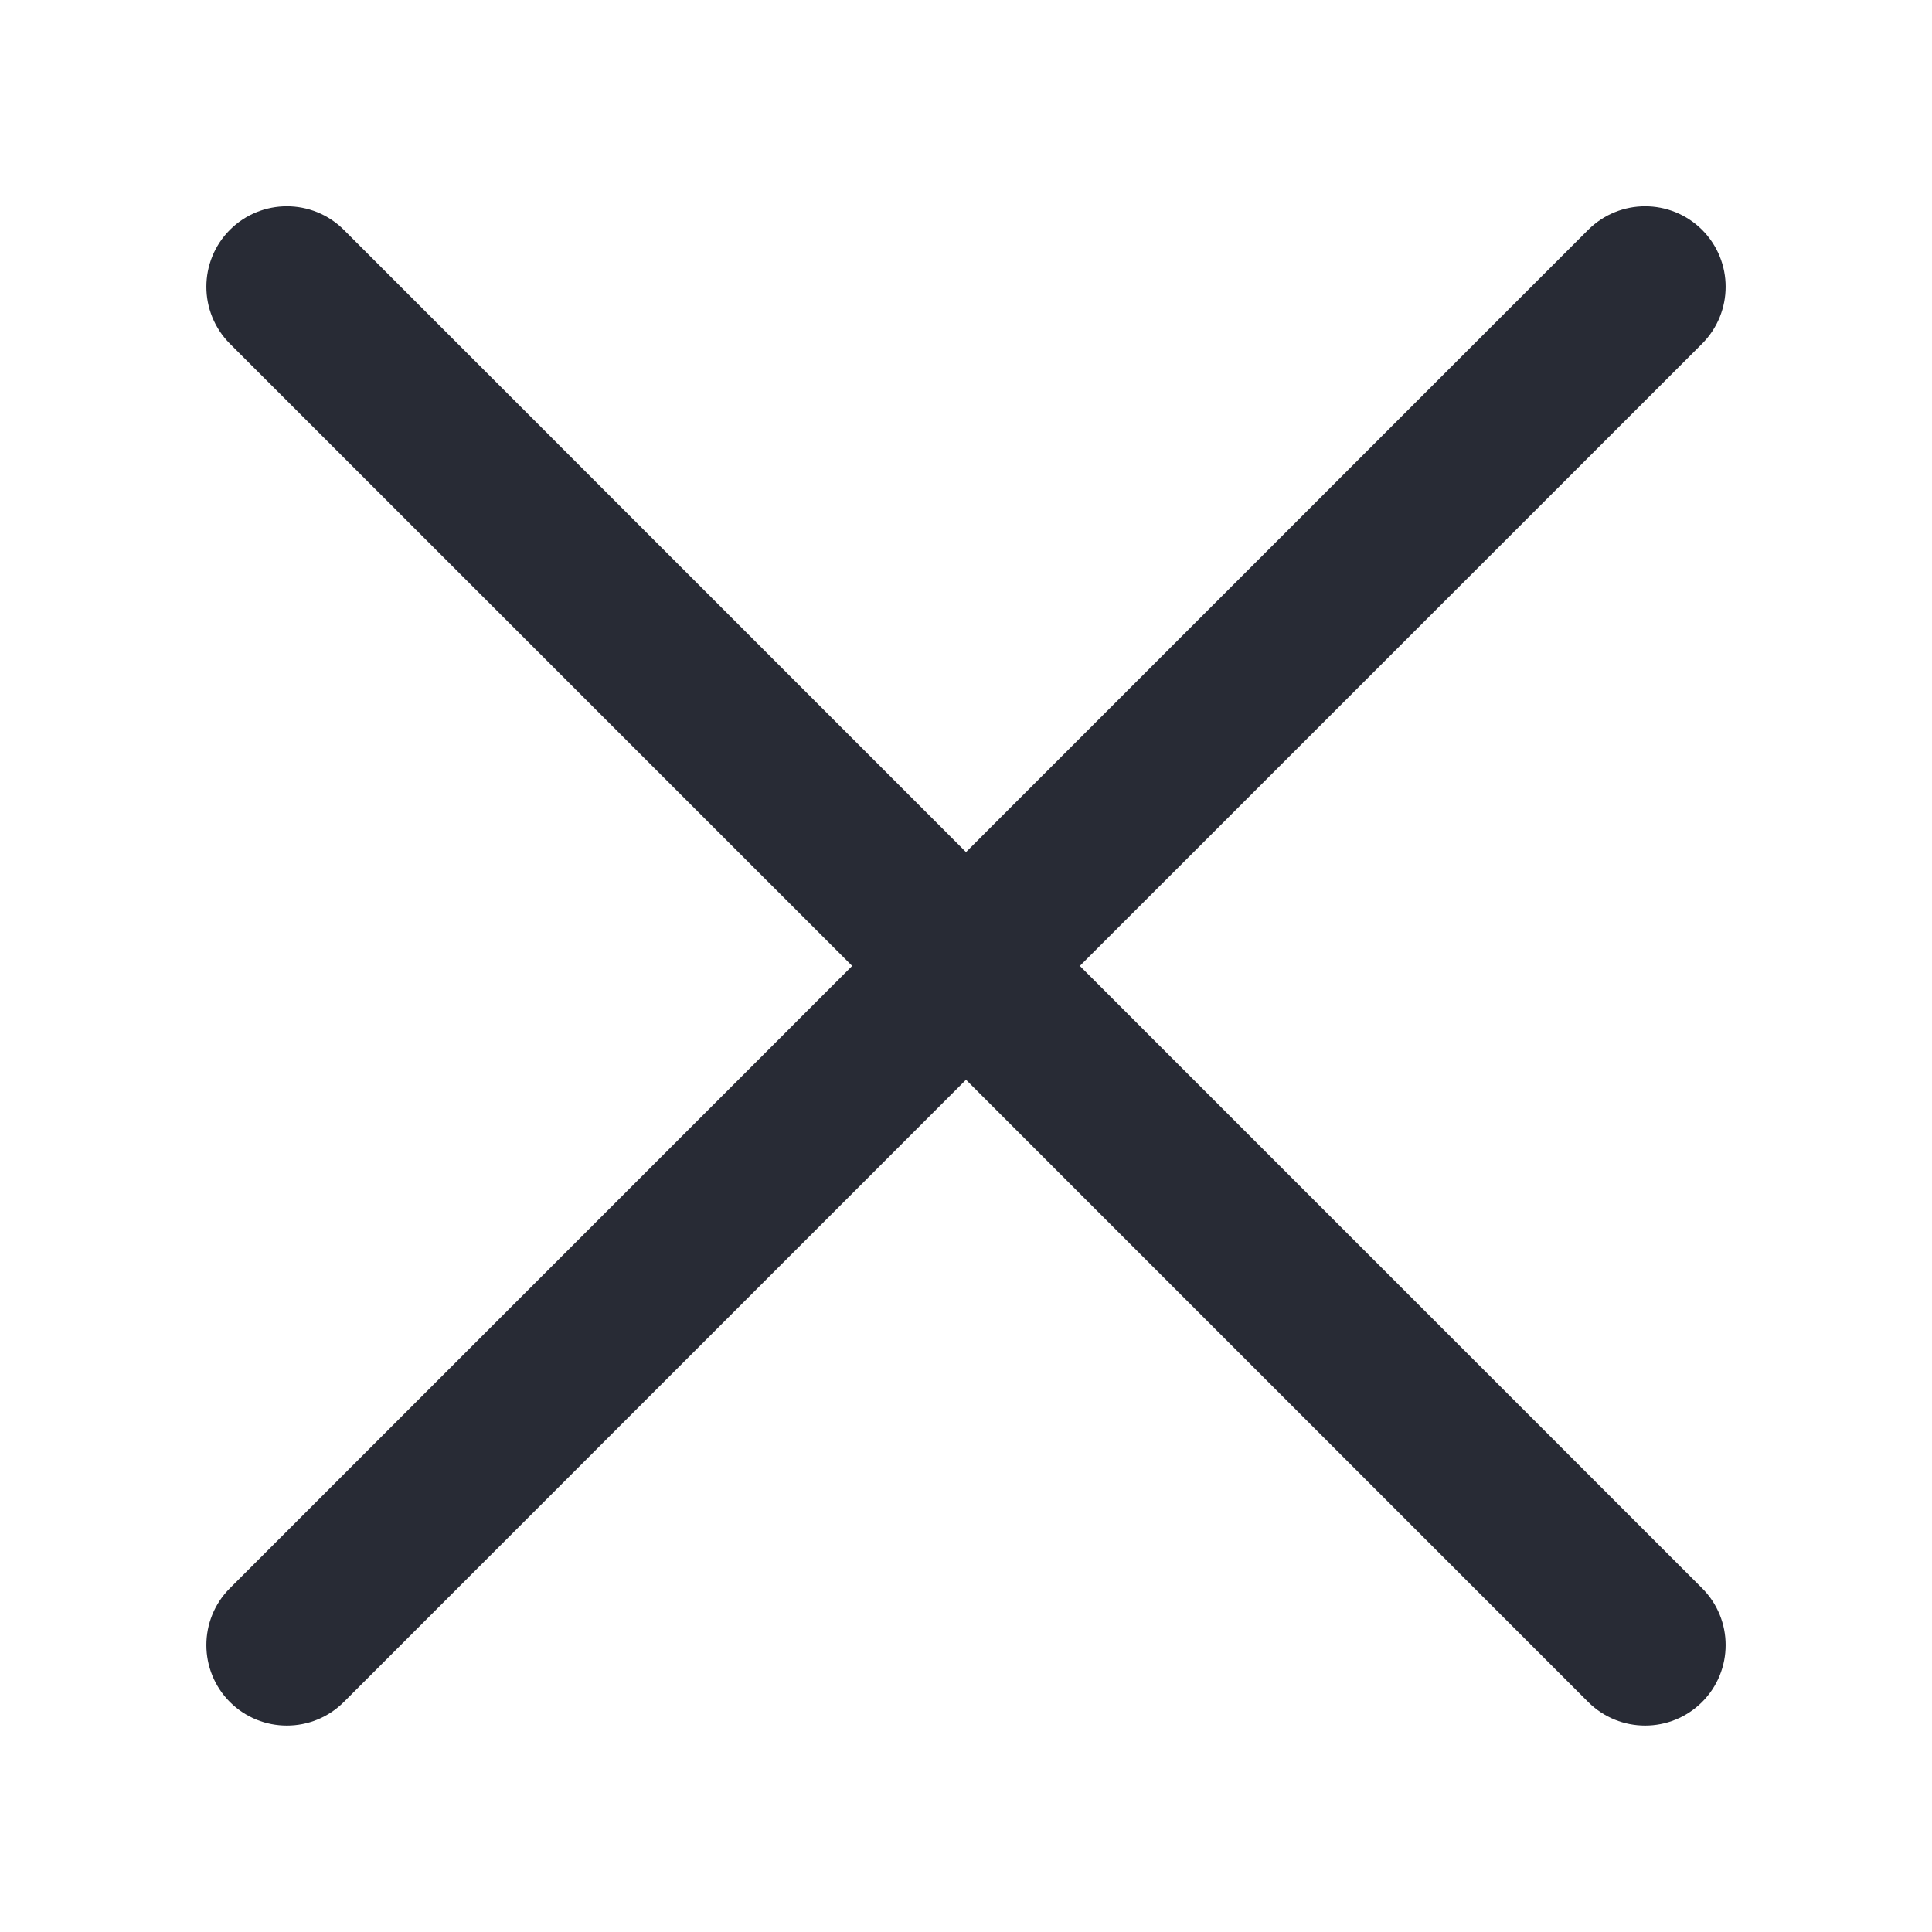 <svg width="24" height="24" viewBox="0 0 24 24" fill="none" xmlns="http://www.w3.org/2000/svg">
<path fill-rule="evenodd" clip-rule="evenodd" d="M21.144 4.27C21.534 3.879 21.534 3.246 21.144 2.855C20.753 2.465 20.12 2.465 19.729 2.855L12 10.585L4.271 2.855C3.88 2.465 3.247 2.465 2.856 2.855C2.466 3.246 2.466 3.879 2.856 4.27L10.586 11.999L2.856 19.729C2.466 20.119 2.466 20.752 2.856 21.143C3.247 21.533 3.88 21.533 4.271 21.143L12 13.413L19.729 21.143C20.12 21.533 20.753 21.533 21.144 21.143C21.534 20.752 21.534 20.119 21.144 19.729L13.414 11.999L21.144 4.27Z" fill="#282B35"/>
</svg>
